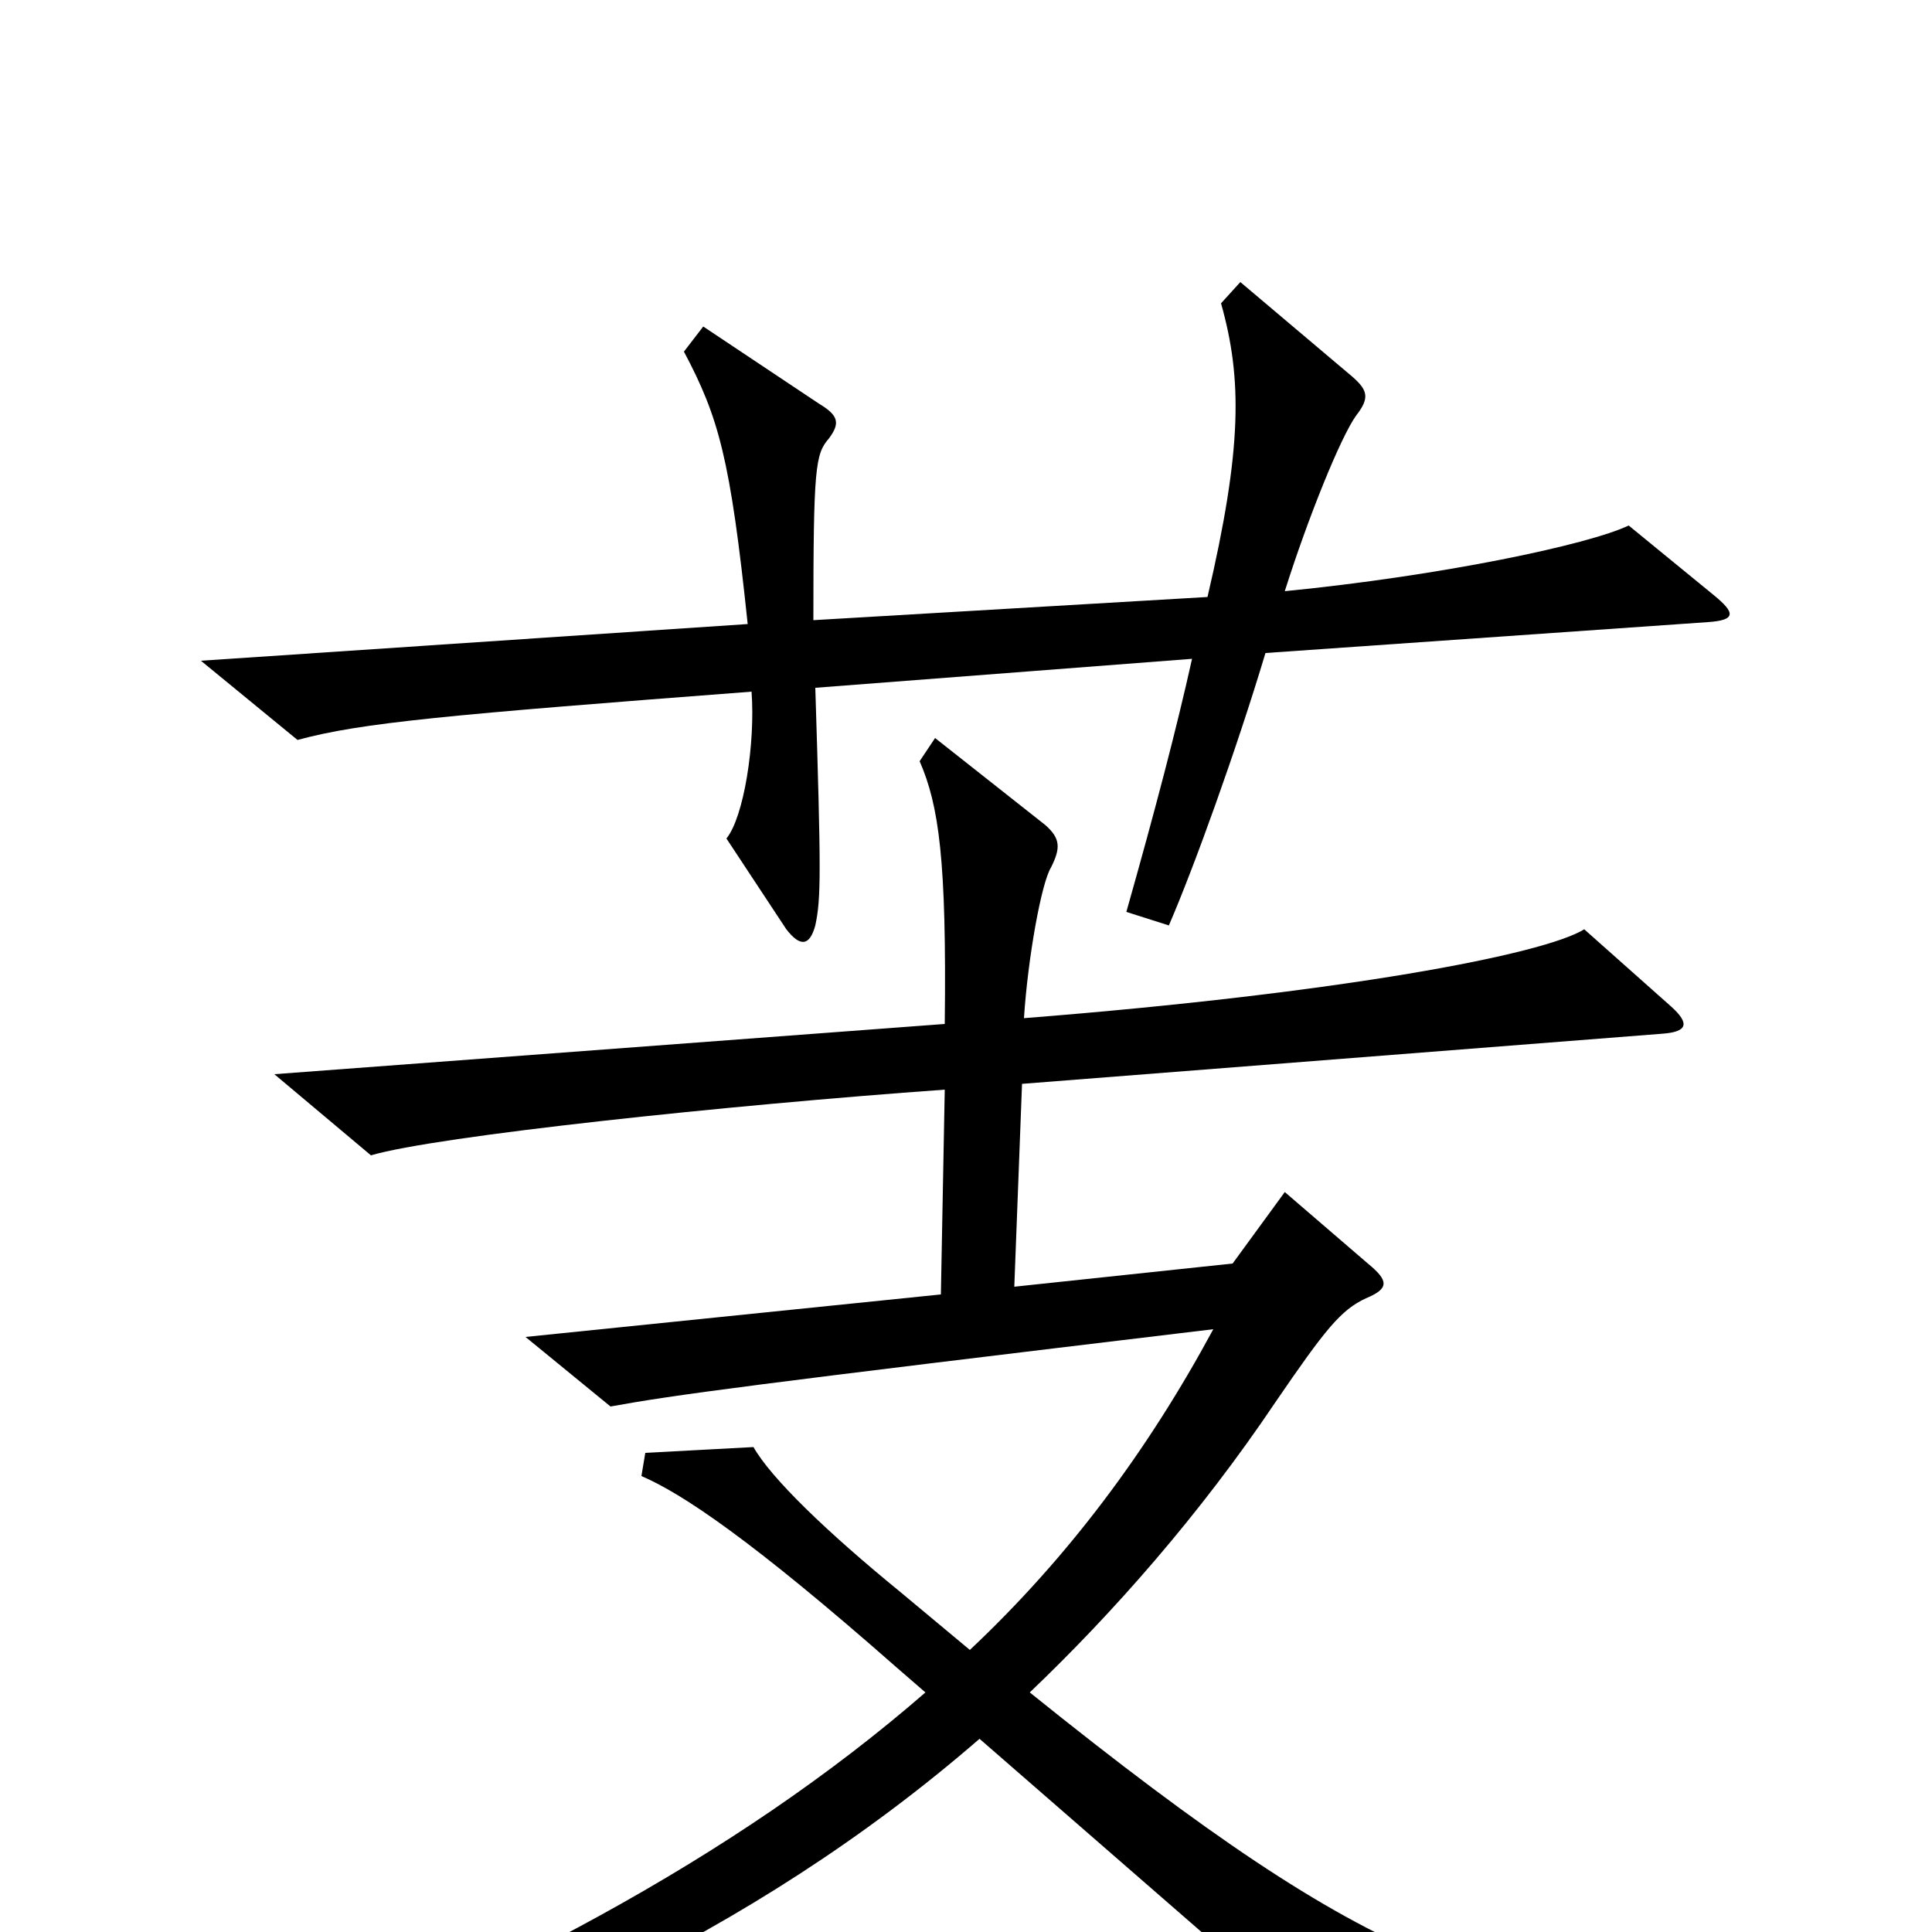 <svg xmlns="http://www.w3.org/2000/svg" viewBox="0 -1000 1000 1000">
	<path fill="#000000" d="M887 -692L843 -728C822 -718 746 -702 665 -694C677 -732 694 -774 702 -785C709 -794 708 -798 700 -805L642 -854L632 -843C643 -804 643 -768 625 -691L421 -679C421 -758 422 -765 429 -773C435 -781 434 -785 424 -791L364 -831L354 -818C372 -784 378 -763 387 -677L104 -658L154 -617C187 -626 232 -630 389 -642C391 -615 385 -577 376 -566L407 -519C414 -510 419 -510 422 -521C425 -535 425 -548 422 -644L617 -659C609 -623 598 -581 583 -528L605 -521C618 -551 640 -612 655 -662L884 -678C899 -679 898 -683 887 -692ZM910 65V45C770 35 717 24 533 -124C576 -165 621 -216 660 -274C686 -312 694 -322 707 -328C719 -333 719 -337 708 -346L665 -383L638 -346L525 -334L529 -439L861 -465C873 -466 875 -470 865 -479L820 -519C799 -506 695 -486 530 -473C532 -504 539 -543 544 -551C549 -561 549 -566 541 -573L484 -618L476 -606C486 -583 490 -555 489 -470L142 -444L192 -402C226 -412 377 -428 489 -436L487 -330L272 -308L316 -272C349 -278 386 -283 628 -312C594 -249 553 -194 502 -146L466 -176C428 -207 399 -235 390 -251L334 -248L332 -236C353 -227 389 -203 464 -137L479 -124C380 -38 254 28 101 87L124 100C249 61 386 5 507 -100L723 88Z"/>
</svg>